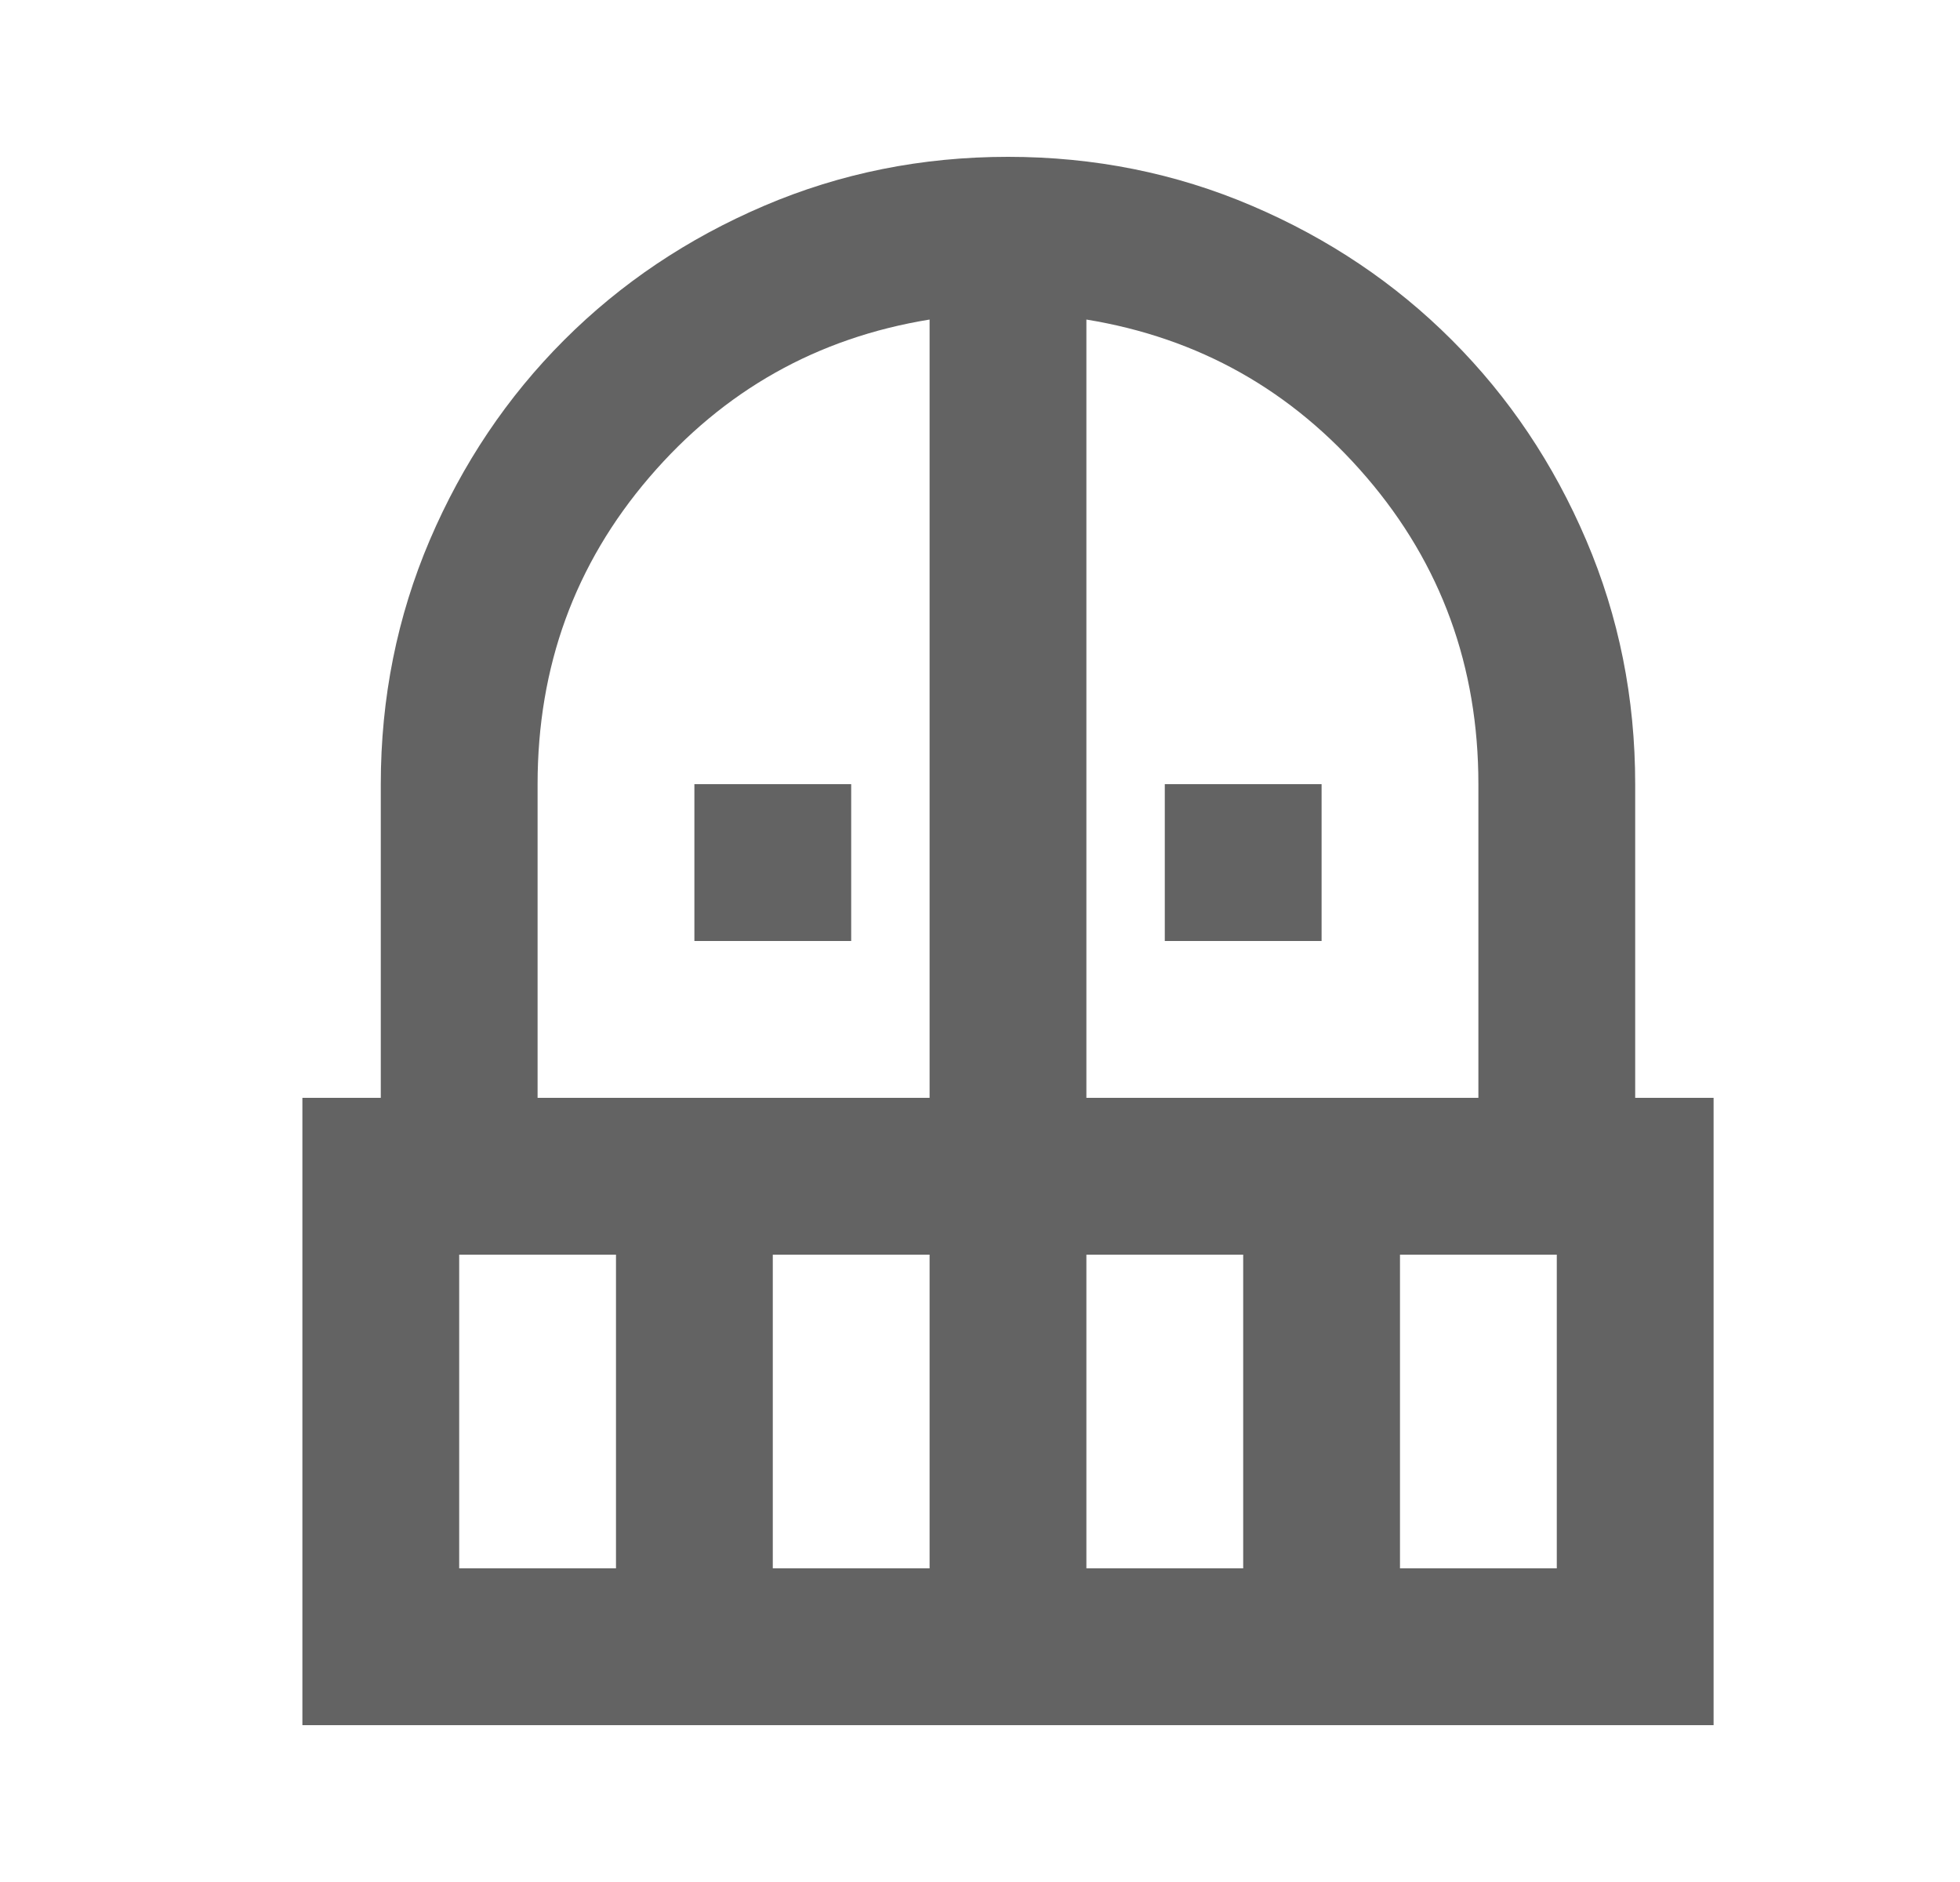 <svg width="25" height="24" viewBox="0 0 25 24" fill="none" xmlns="http://www.w3.org/2000/svg">
<path d="M8.857 12V10H10.857V12H8.857ZM14.857 12V10H16.857V12H14.857ZM3.857 22V14H4.857V10C4.857 8.9 5.066 7.862 5.482 6.887C5.899 5.912 6.47 5.062 7.195 4.337C7.92 3.612 8.77 3.042 9.745 2.625C10.721 2.208 11.758 2 12.857 2C13.957 2 14.995 2.208 15.97 2.625C16.946 3.042 17.796 3.613 18.52 4.338C19.245 5.063 19.816 5.913 20.232 6.888C20.649 7.863 20.857 8.901 20.857 10V14H21.857V22H3.857ZM5.857 20H7.857V16H5.857V20ZM9.857 20H11.857V16H9.857V20ZM6.857 14H11.857V4.075C10.424 4.308 9.232 4.979 8.282 6.087C7.332 7.195 6.857 8.499 6.857 10V14ZM13.857 14H18.857V10C18.857 8.5 18.382 7.196 17.432 6.088C16.482 4.98 15.291 4.309 13.857 4.075V14ZM13.857 20H15.857V16H13.857V20ZM17.857 20H19.857V16H17.857V20Z" fill="#636363"/>
</svg>
